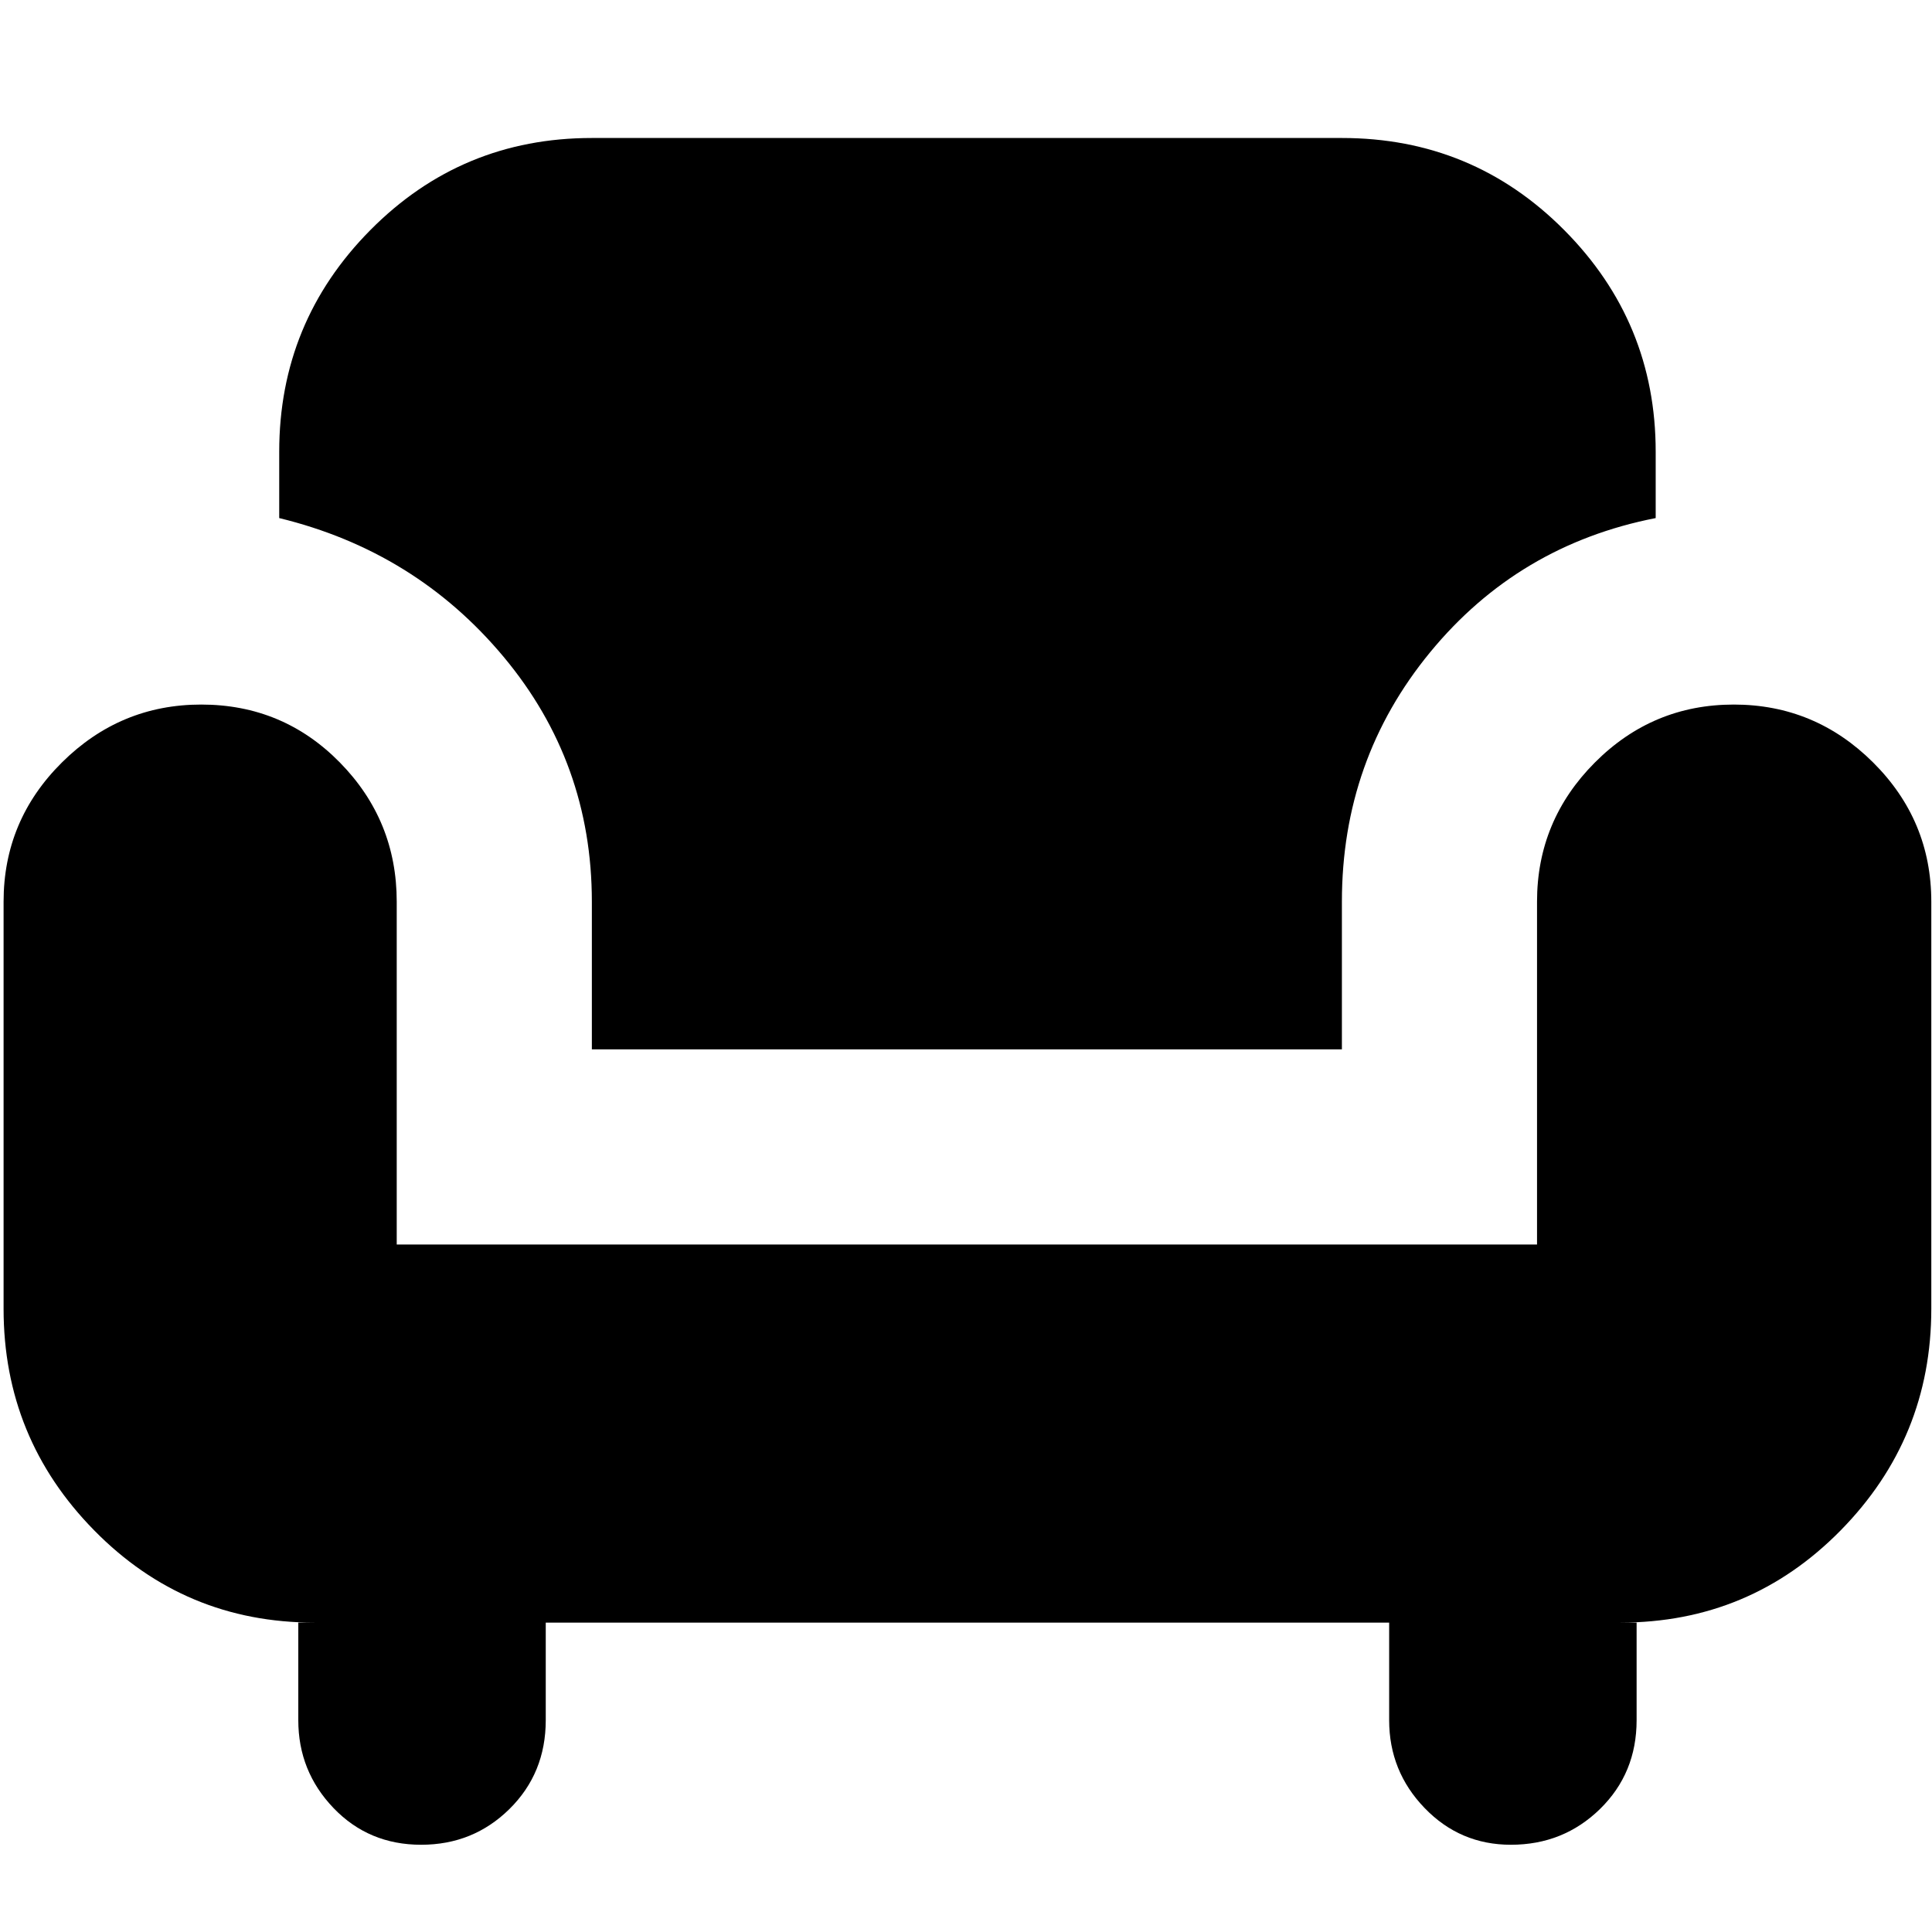 <svg xmlns="http://www.w3.org/2000/svg" height="24" viewBox="0 -960 960 960" width="24"><path d="M209.26-43.35q-26.06 0-43.55-18.26t-17.49-43.65v-48.48h8.04q-64.41 0-109.44-45.81-45.04-45.81-45.04-110.1v-202.31q0-40.4 28.99-69.18 28.99-28.77 69.2-28.77 40.61 0 68.89 28.77 28.27 28.78 28.27 69.18v170.35h566.61v-170.35q0-40.3 28.72-69.13 28.71-28.82 69.04-28.82 40.33 0 69.24 28.77 28.91 28.78 28.91 69.18v202.31q0 64.29-45.05 110.1-45.06 45.81-109.43 45.81h8.05v48.48q0 26.34-18.18 44.13-18.19 17.78-44.3 17.78-25.27 0-42.87-18.26-17.61-18.26-17.61-43.65v-48.48H271.18v48.48q0 26.34-18.02 44.13-18.02 17.78-43.9 17.78Zm84.83-395.22v-73.39q0-69.13-43.82-121.63-43.81-52.5-111.53-68.98v-32.95q0-64.45 45.31-110.18 45.31-45.73 110.04-45.73h372.69q64.97 0 110.44 45.73 45.48 45.73 45.48 110.18v32.95q-68.26 13.35-112.09 66.69-43.83 53.34-43.83 123.92v73.39H294.09Z"/></svg>